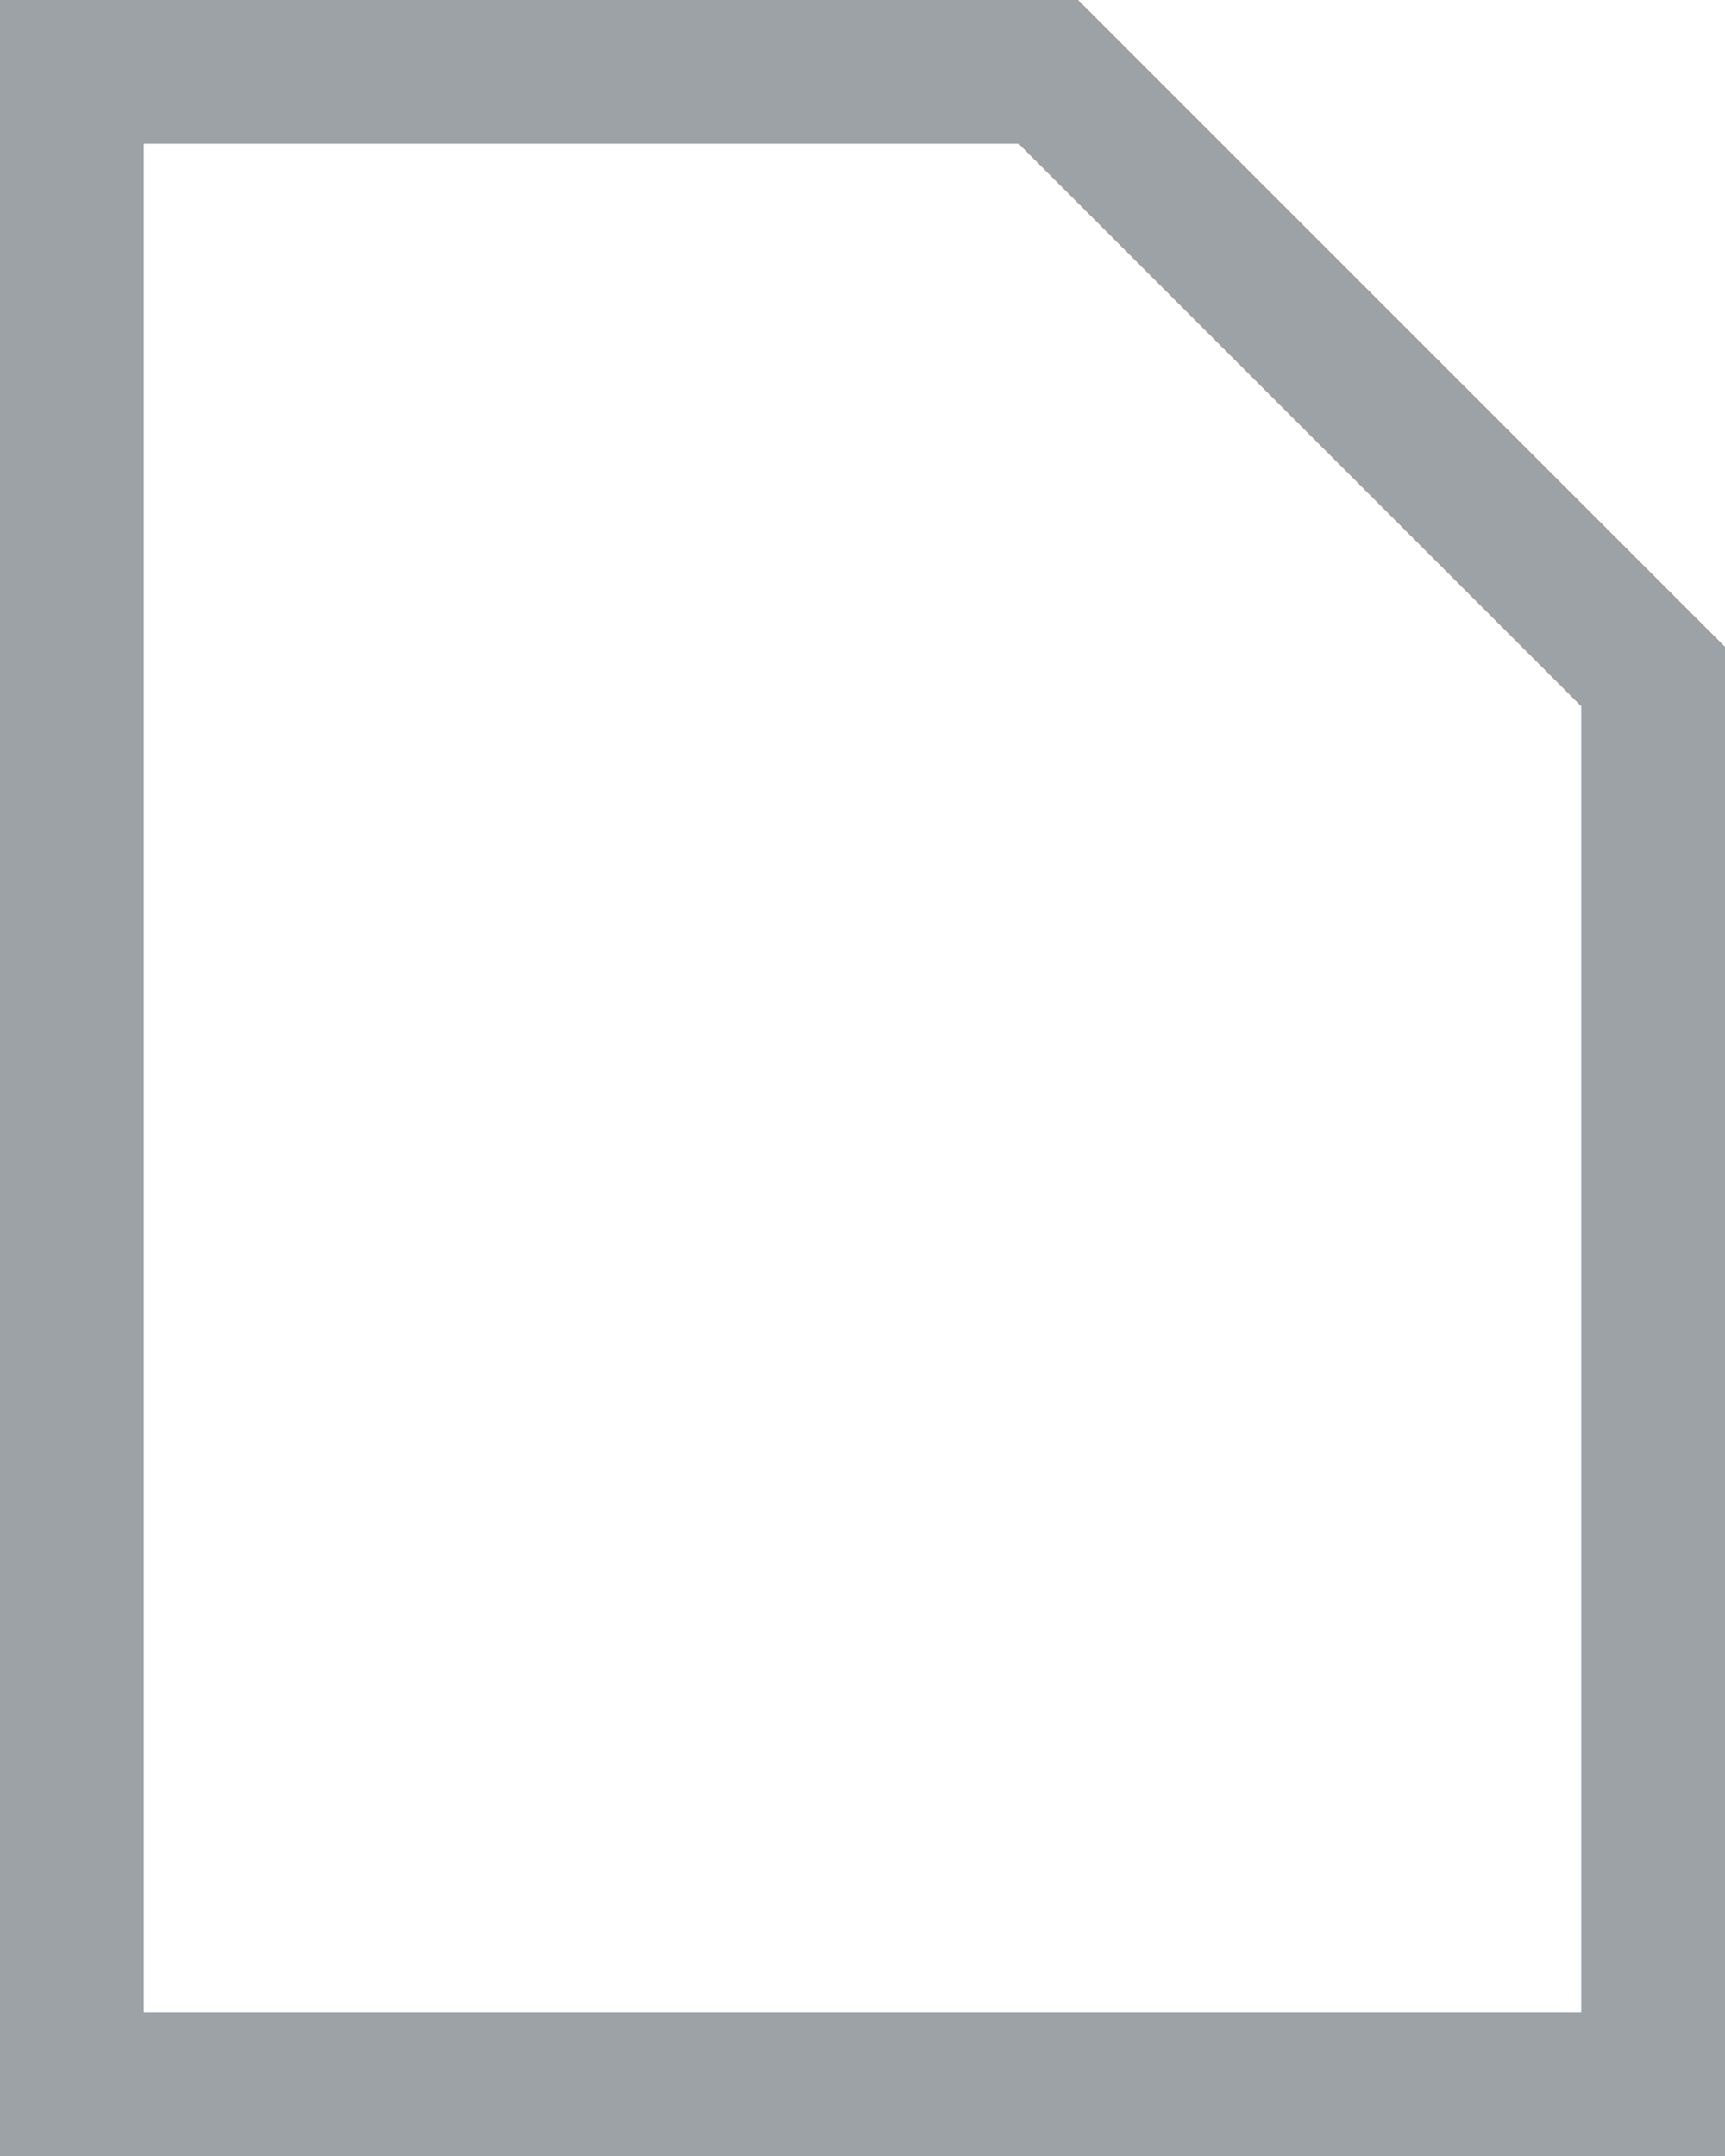 <svg xmlns="http://www.w3.org/2000/svg" xmlns:xlink="http://www.w3.org/1999/xlink" width="12" height="15" version="1.1" viewBox="0 0 12 15"><title>Group</title><desc>Created with Sketch.</desc><g id="✅--Done" fill="none" fill-rule="evenodd" stroke="none" stroke-width="1"><g id="01-02-mnemonic" transform="translate(-821, -249)"><g id="Group-2" transform="translate(821, 244)"><g id="Group" transform="translate(0, 4)"><rect id="Rectangle" width="12" height="16" x="0" y="0"/><path id="Rectangle" stroke="#9CA2A6" d="M0.5,1.5 L0.5,15.5 L11.5,15.5 L11.5,5.707 L7.293,1.5 L0.5,1.5 Z"/></g></g></g></g></svg>